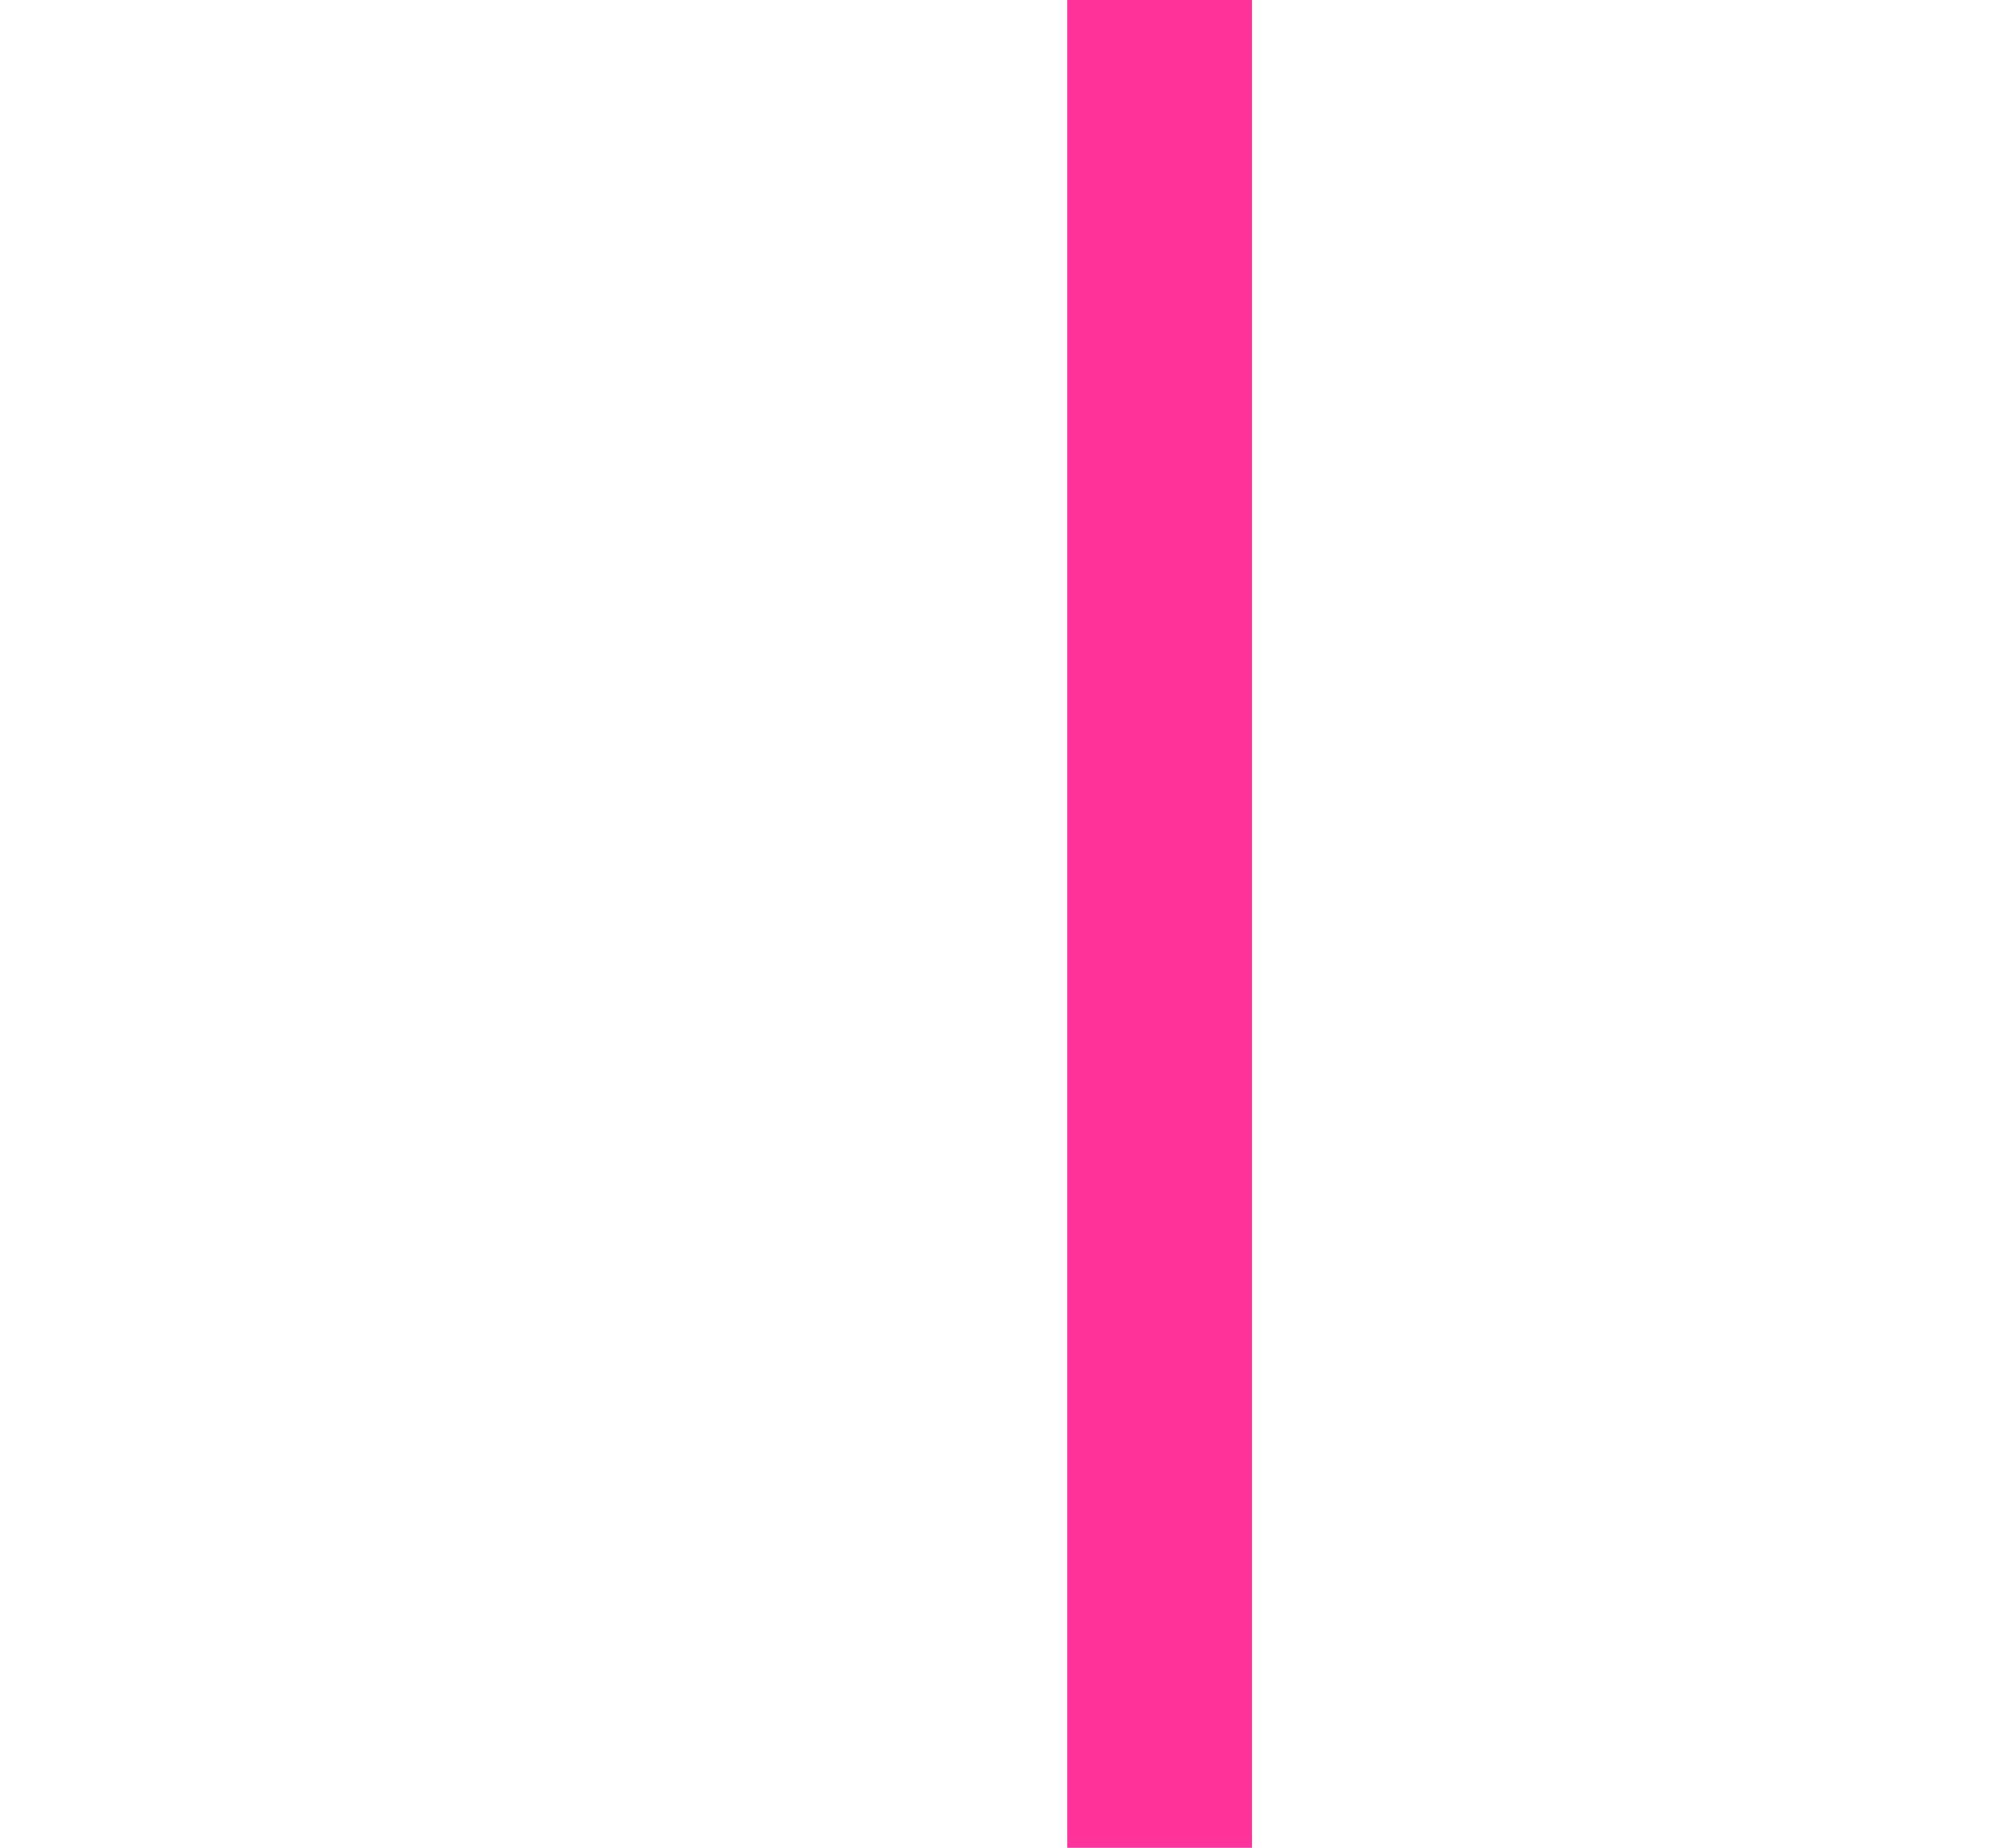 ﻿<?xml version="1.0" encoding="utf-8"?>
<svg version="1.1" xmlns:xlink="http://www.w3.org/1999/xlink" width="10.777px" height="10px" preserveAspectRatio="xMinYMid meet" viewBox="725.223 1248  10.777 8" xmlns="http://www.w3.org/2000/svg">
  <path d="M 731.5 1150  L 731.5 1252  L 731.5 1258  " stroke-width="1" stroke="#ff3399" fill="none" />
  <path d="M 731.5 1149  A 3 3 0 0 0 728.5 1152 A 3 3 0 0 0 731.5 1155 A 3 3 0 0 0 734.5 1152 A 3 3 0 0 0 731.5 1149 Z " fill-rule="nonzero" fill="#ff3399" stroke="none" />
</svg>